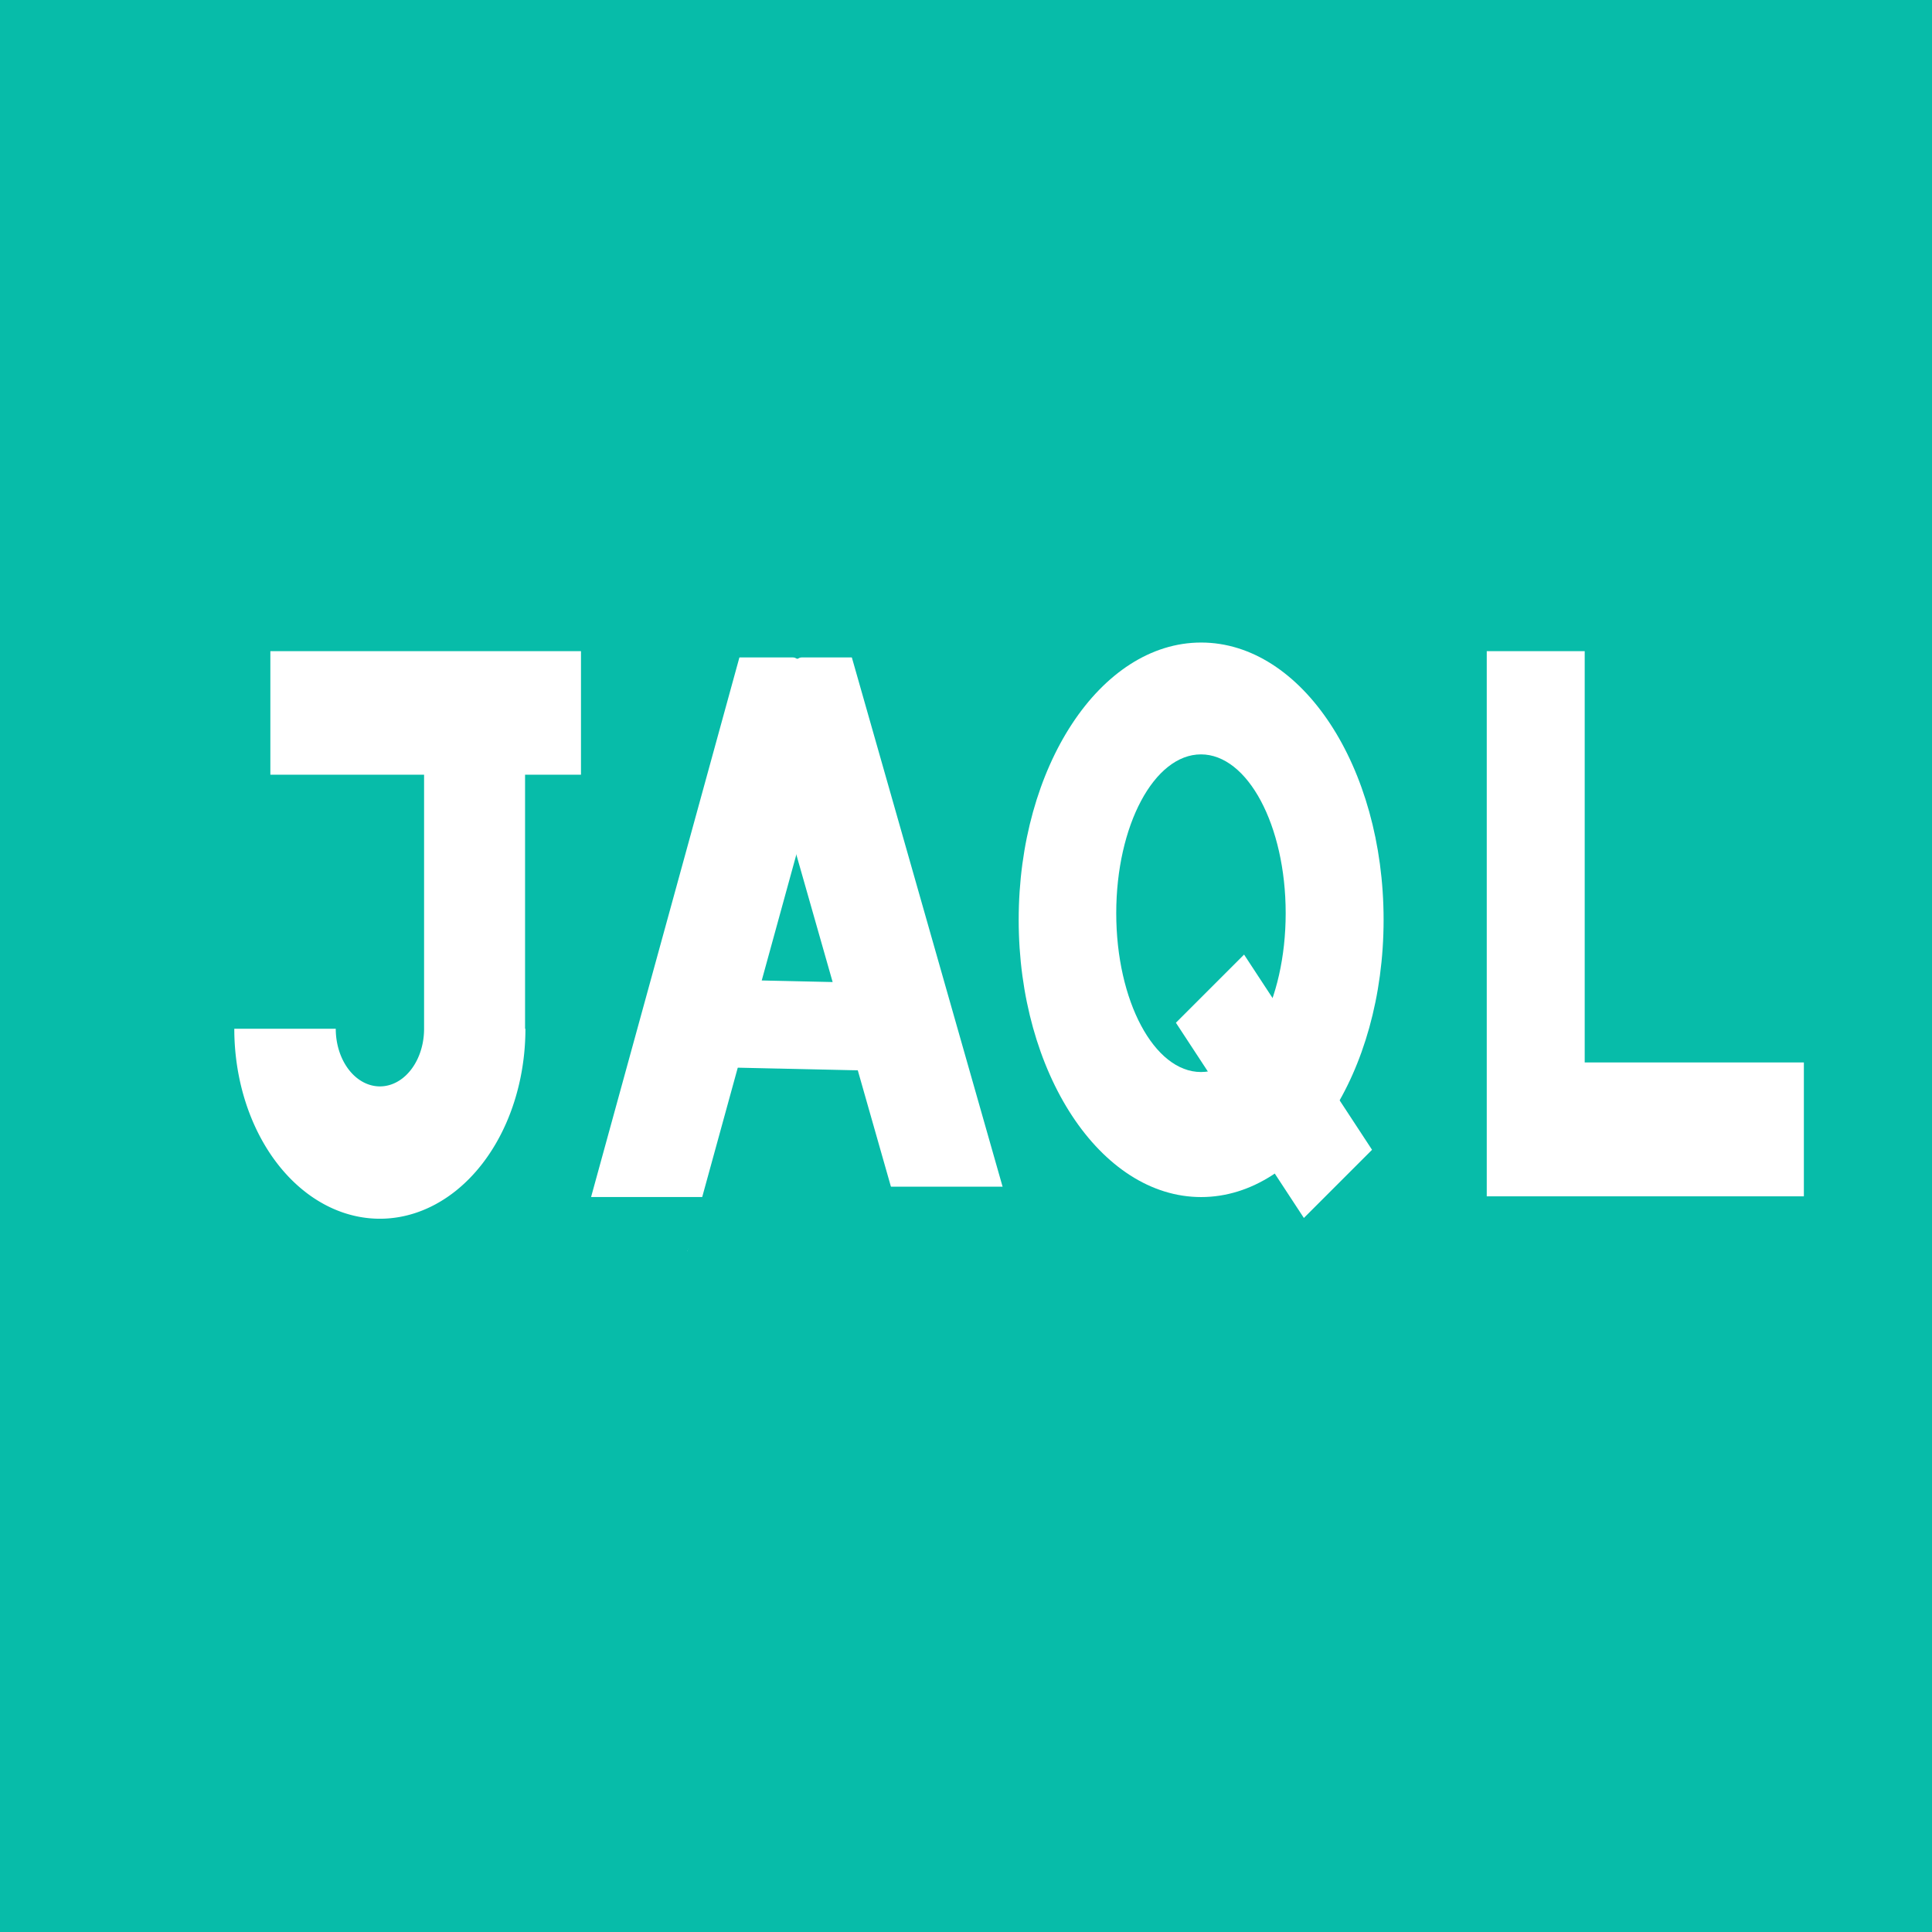 <?xml version="1.0" encoding="UTF-8" standalone="no"?>
<svg
   xmlns:osb="http://www.openswatchbook.org/uri/2009/osb"
   xmlns:dc="http://purl.org/dc/elements/1.1/"
   xmlns:cc="http://creativecommons.org/ns#"
   xmlns:rdf="http://www.w3.org/1999/02/22-rdf-syntax-ns#"
   xmlns:svg="http://www.w3.org/2000/svg"
   xmlns="http://www.w3.org/2000/svg"
   xmlns:sodipodi="http://sodipodi.sourceforge.net/DTD/sodipodi-0.dtd"
   xmlns:inkscape="http://www.inkscape.org/namespaces/inkscape"
   viewBox="0 0 32.2 32.2"
   x="0"
   y="0"
   height="50"
   width="50"
   version="1.1"
   id="svg4126"
   sodipodi:docname="JAQLConnectorPX.svg"
   inkscape:version="0.92.4 (5da689c313, 2019-01-14)">
  <sodipodi:namedview
     pagecolor="#ffffff"
     bordercolor="#666666"
     borderopacity="1"
     objecttolerance="10"
     gridtolerance="10"
     guidetolerance="10"
     inkscape:pageopacity="0"
     inkscape:pageshadow="2"
     inkscape:window-width="1440"
     inkscape:window-height="837"
     id="namedview4128"
     showgrid="false"
     inkscape:zoom="9.4469466"
     inkscape:cx="18.88882"
     inkscape:cy="24.924942"
     inkscape:window-x="-8"
     inkscape:window-y="-8"
     inkscape:window-maximized="1"
     inkscape:current-layer="svg4126"
     showguides="true"
     inkscape:guide-bbox="true" />
  <defs
     id="defs4118">
    <linearGradient
       id="linearGradient4952"
       osb:paint="solid">
      <stop
         style="stop-color:#07bca9;stop-opacity:1;"
         offset="0"
         id="stop4950" />
    </linearGradient>
    <style
       id="style4116">.a{fill:#07bca9;}.b{fill:#fff;}</style>
  </defs>
  <title
     id="title4120">JAQLConnectorPX</title>
  <rect
     class="a"
     width="32.2"
     height="32.23"
     id="rect4122"
     style="stroke:none;fill:#07bca9;fill-opacity:1" />
  <g
     inkscape:groupmode="layer"
     id="layer1"
     inkscape:label="Layer 1" />
  <path
     style="fill:#ffffff;fill-opacity:1;stroke-width:0.532"
     d="m 4.506,10.853 v 2.059 h 2.562 v 4.234 a 0.736,0.96 0 0 1 -0.368,0.832 0.736,0.96 0 0 1 -0.736,0 0.736,0.96 0 0 1 -0.368,-0.832 H 3.905 a 2.426,3.166 0 0 0 1.213,2.742 2.426,3.166 0 0 0 2.426,0 2.426,3.166 0 0 0 1.213,-2.742 h -0.006 v -4.234 h 0.932 v -2.059 z"
     id="rect1070"
     inkscape:connector-curvature="0" />
  <rect
     style="fill:#ffffff;fill-opacity:1;stroke-width:0.669"
     id="rect1093"
     width="9.86"
     height="1.813"
     x="4.371"
     y="-16.825"
     transform="matrix(-0.265,0.964,-0.905,-0.424,0,0)" />
  <rect
     style="fill:#ffffff;fill-opacity:1;stroke-width:0.669"
     id="rect1093-3"
     width="9.846"
     height="1.817"
     x="15.912"
     y="8.998"
     transform="matrix(0.274,0.962,0.9,-0.436,0,0)" />
  <rect
     style="fill:#ffffff;fill-opacity:1;stroke-width:0.32"
     id="rect1093-3-7"
     width="2.791"
     height="1.462"
     x="-14.636"
     y="16.061"
     transform="matrix(-1,-0.022,-0.004,1,0,0)" />
  <rect
     style="fill:#07bca9;fill-opacity:1;stroke-width:0.588"
     id="rect1125"
     width="3.653"
     height="2.276"
     x="11.562"
     y="8.681" />
  <rect
     style="fill:#07bca9;fill-opacity:1;stroke-width:0.388"
     id="rect1125-5-7"
     width="3.653"
     height="0.991"
     x="16.448"
     y="-22.582"
     transform="matrix(1,0,0.383,-0.924,0,0)" />
  <rect
     style="fill:#07bca9;fill-opacity:1;stroke-width:0.588"
     id="rect1125-5-7-4"
     width="3.653"
     height="2.276"
     x="14.097"
     y="19.778" />
  <ellipse
     style="fill:#ffffff;fill-opacity:1;stroke-width:0.829"
     id="path1172"
     cx="20.019"
     cy="15.33"
     rx="3.041"
     ry="4.621" />
  <ellipse
     style="fill:#07bca9;fill-opacity:1;stroke-width:0.428"
     id="path1172-8"
     cx="20.016"
     cy="15.22"
     rx="1.412"
     ry="2.647" />
  <rect
     style="fill:#ffffff;fill-opacity:1;stroke-width:0.542"
     id="rect1191"
     width="3.892"
     height="1.607"
     x="26.477"
     y="-8.805"
     transform="matrix(0.548,0.836,-0.707,0.707,0,0)" />
  <path
     style="fill:#ffffff;fill-opacity:1;stroke-width:0.924"
     d="M 38.477 16.852 L 38.477 30.961 L 41.012 30.961 L 46.684 30.961 L 46.684 27.496 L 41.012 27.496 L 41.012 16.852 L 38.477 16.852 z "
     transform="scale(0.644)"
     id="rect1193" />
</svg>
